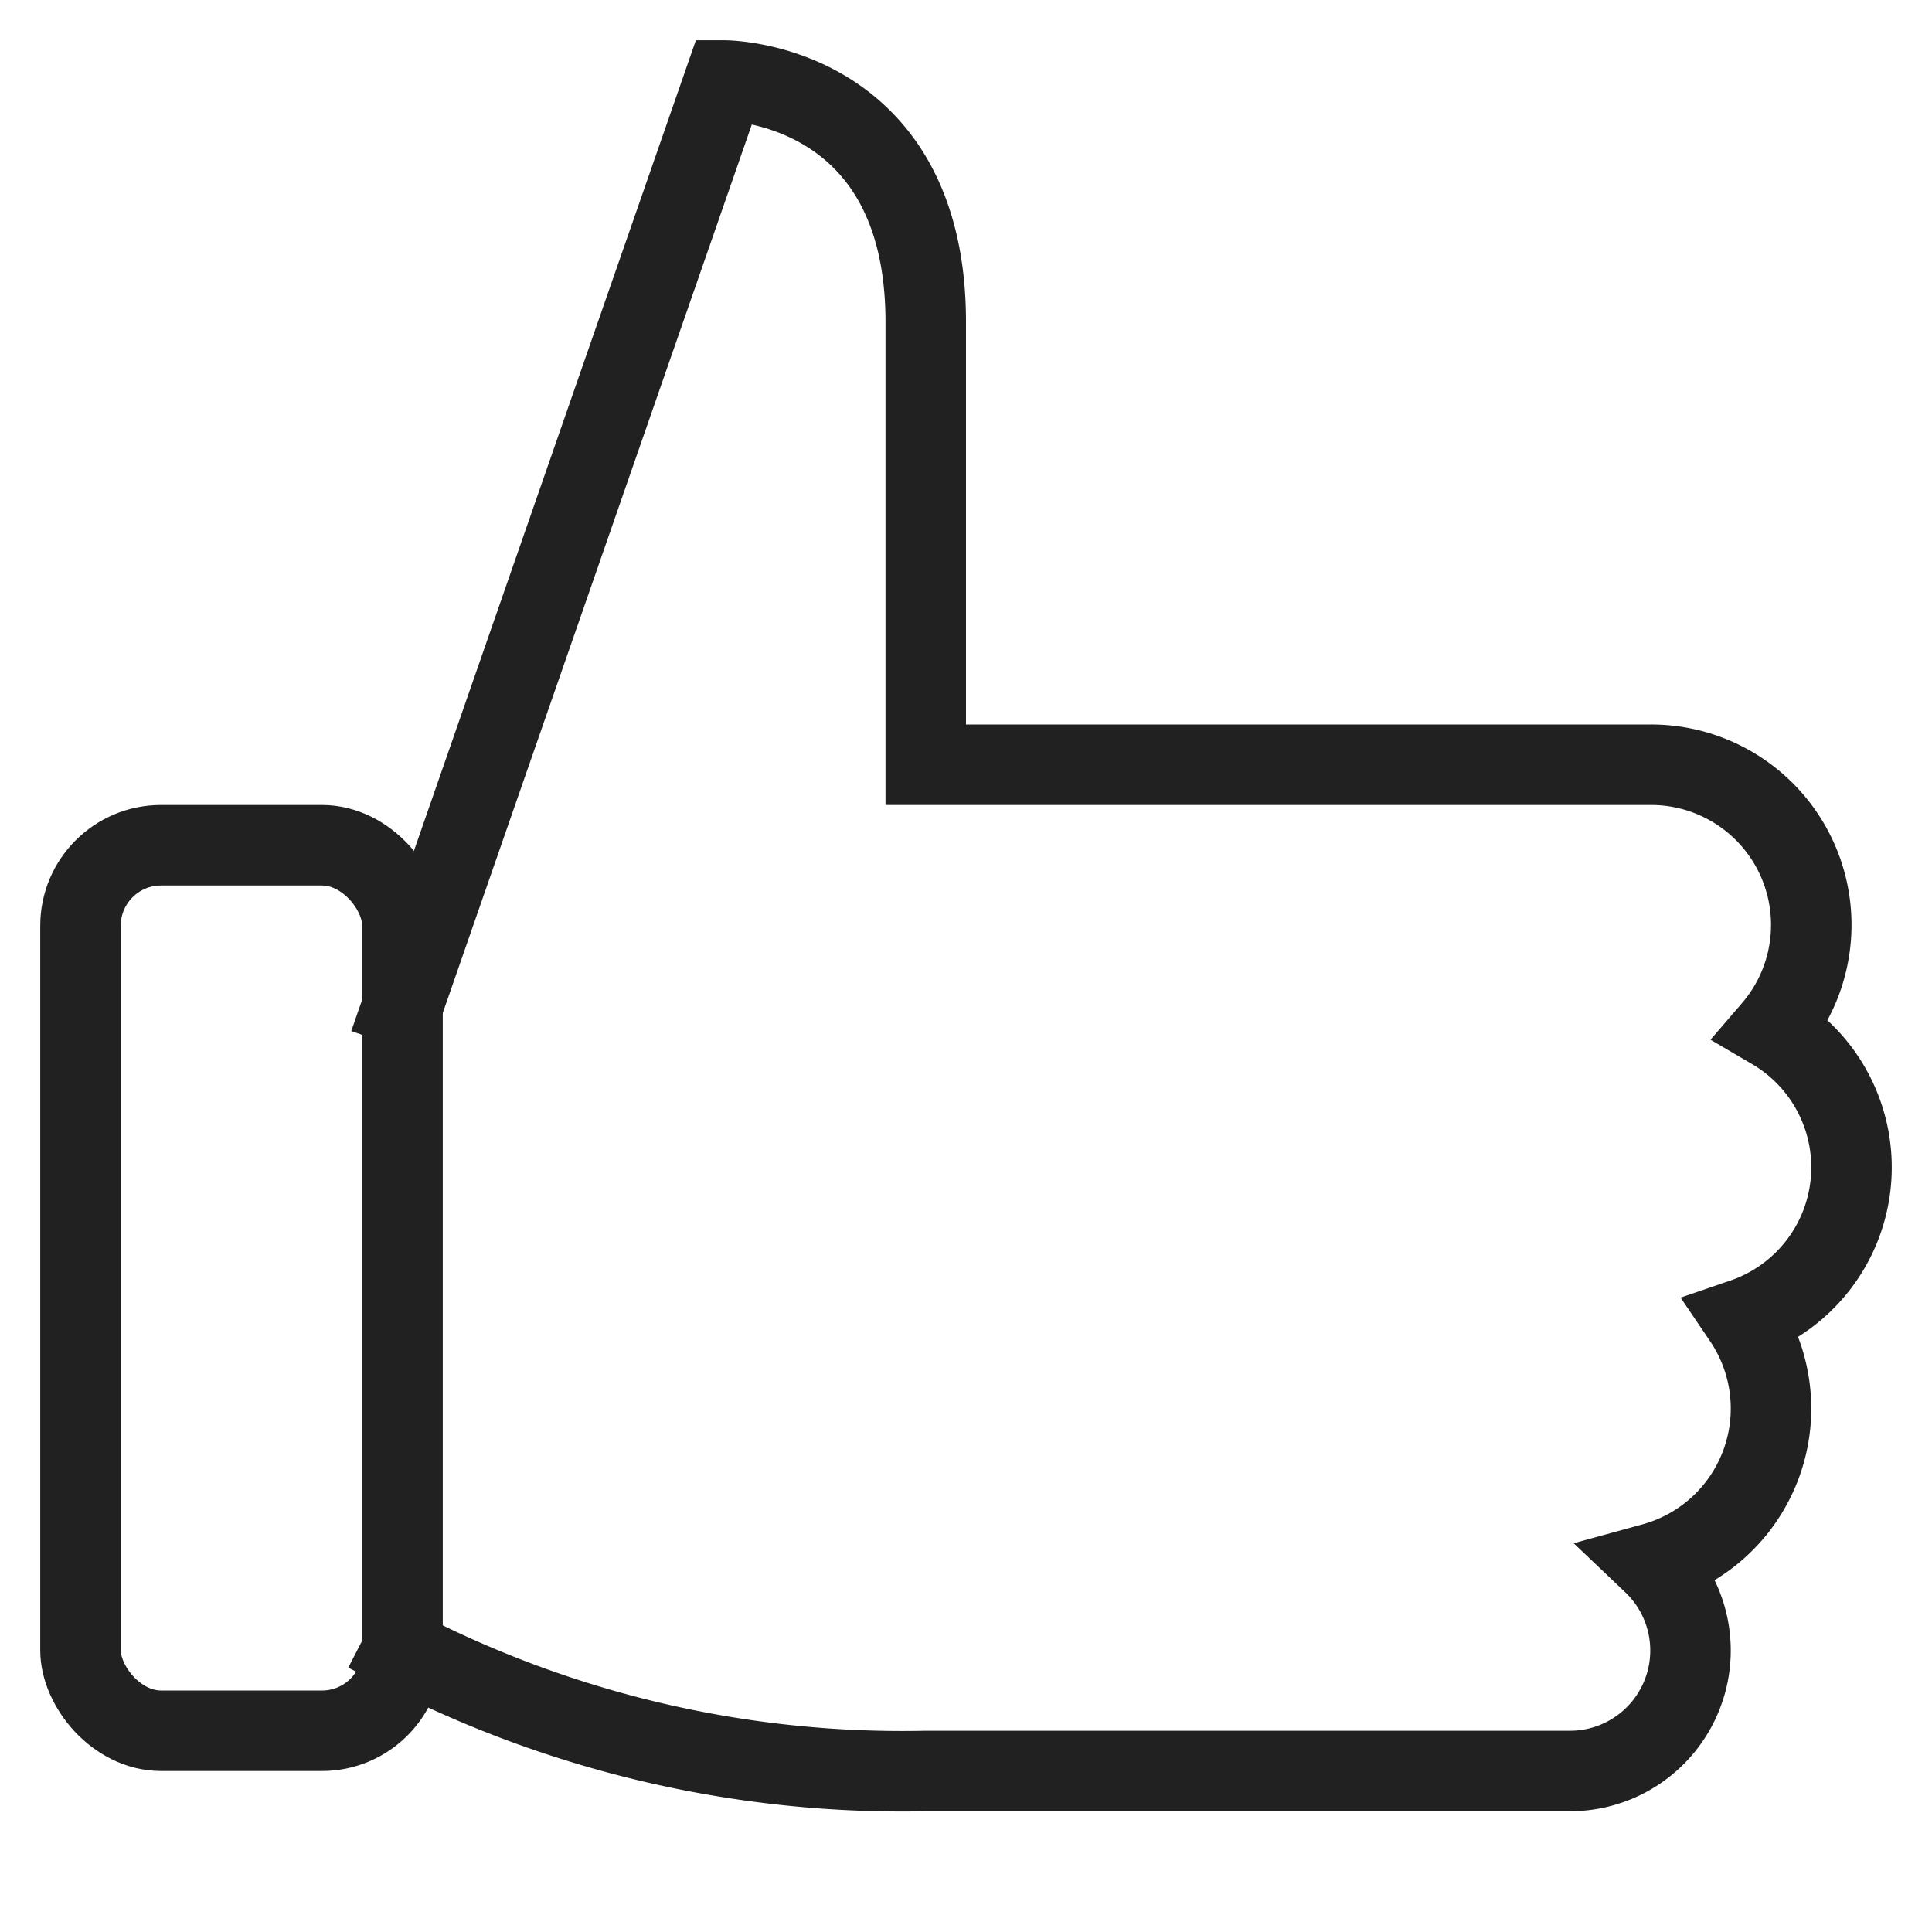 <svg xmlns="http://www.w3.org/2000/svg" height="48" width="48" viewBox="0 0 48 48"><title>thumb up</title><g stroke-linecap="square" stroke-width="2" fill="none" stroke="#212121" stroke-linejoin="miter" class="nc-icon-wrapper" stroke-miterlimit="10"><path data-cap="butt" d="M10,25,18,2s5,0,5,6V19H41a3.979,3.979,0,0,1,3.037,6.575,3.973,3.973,0,0,1-.722,7.186,3.984,3.984,0,0,1-2.245,6.076A2.994,2.994,0,0,1,39,44H23a27.145,27.145,0,0,1-13-3" stroke-linecap="butt"></path> <rect x="2" y="21" width="8" height="22" rx="2" ry="2" stroke="#212121"></rect></g></svg>